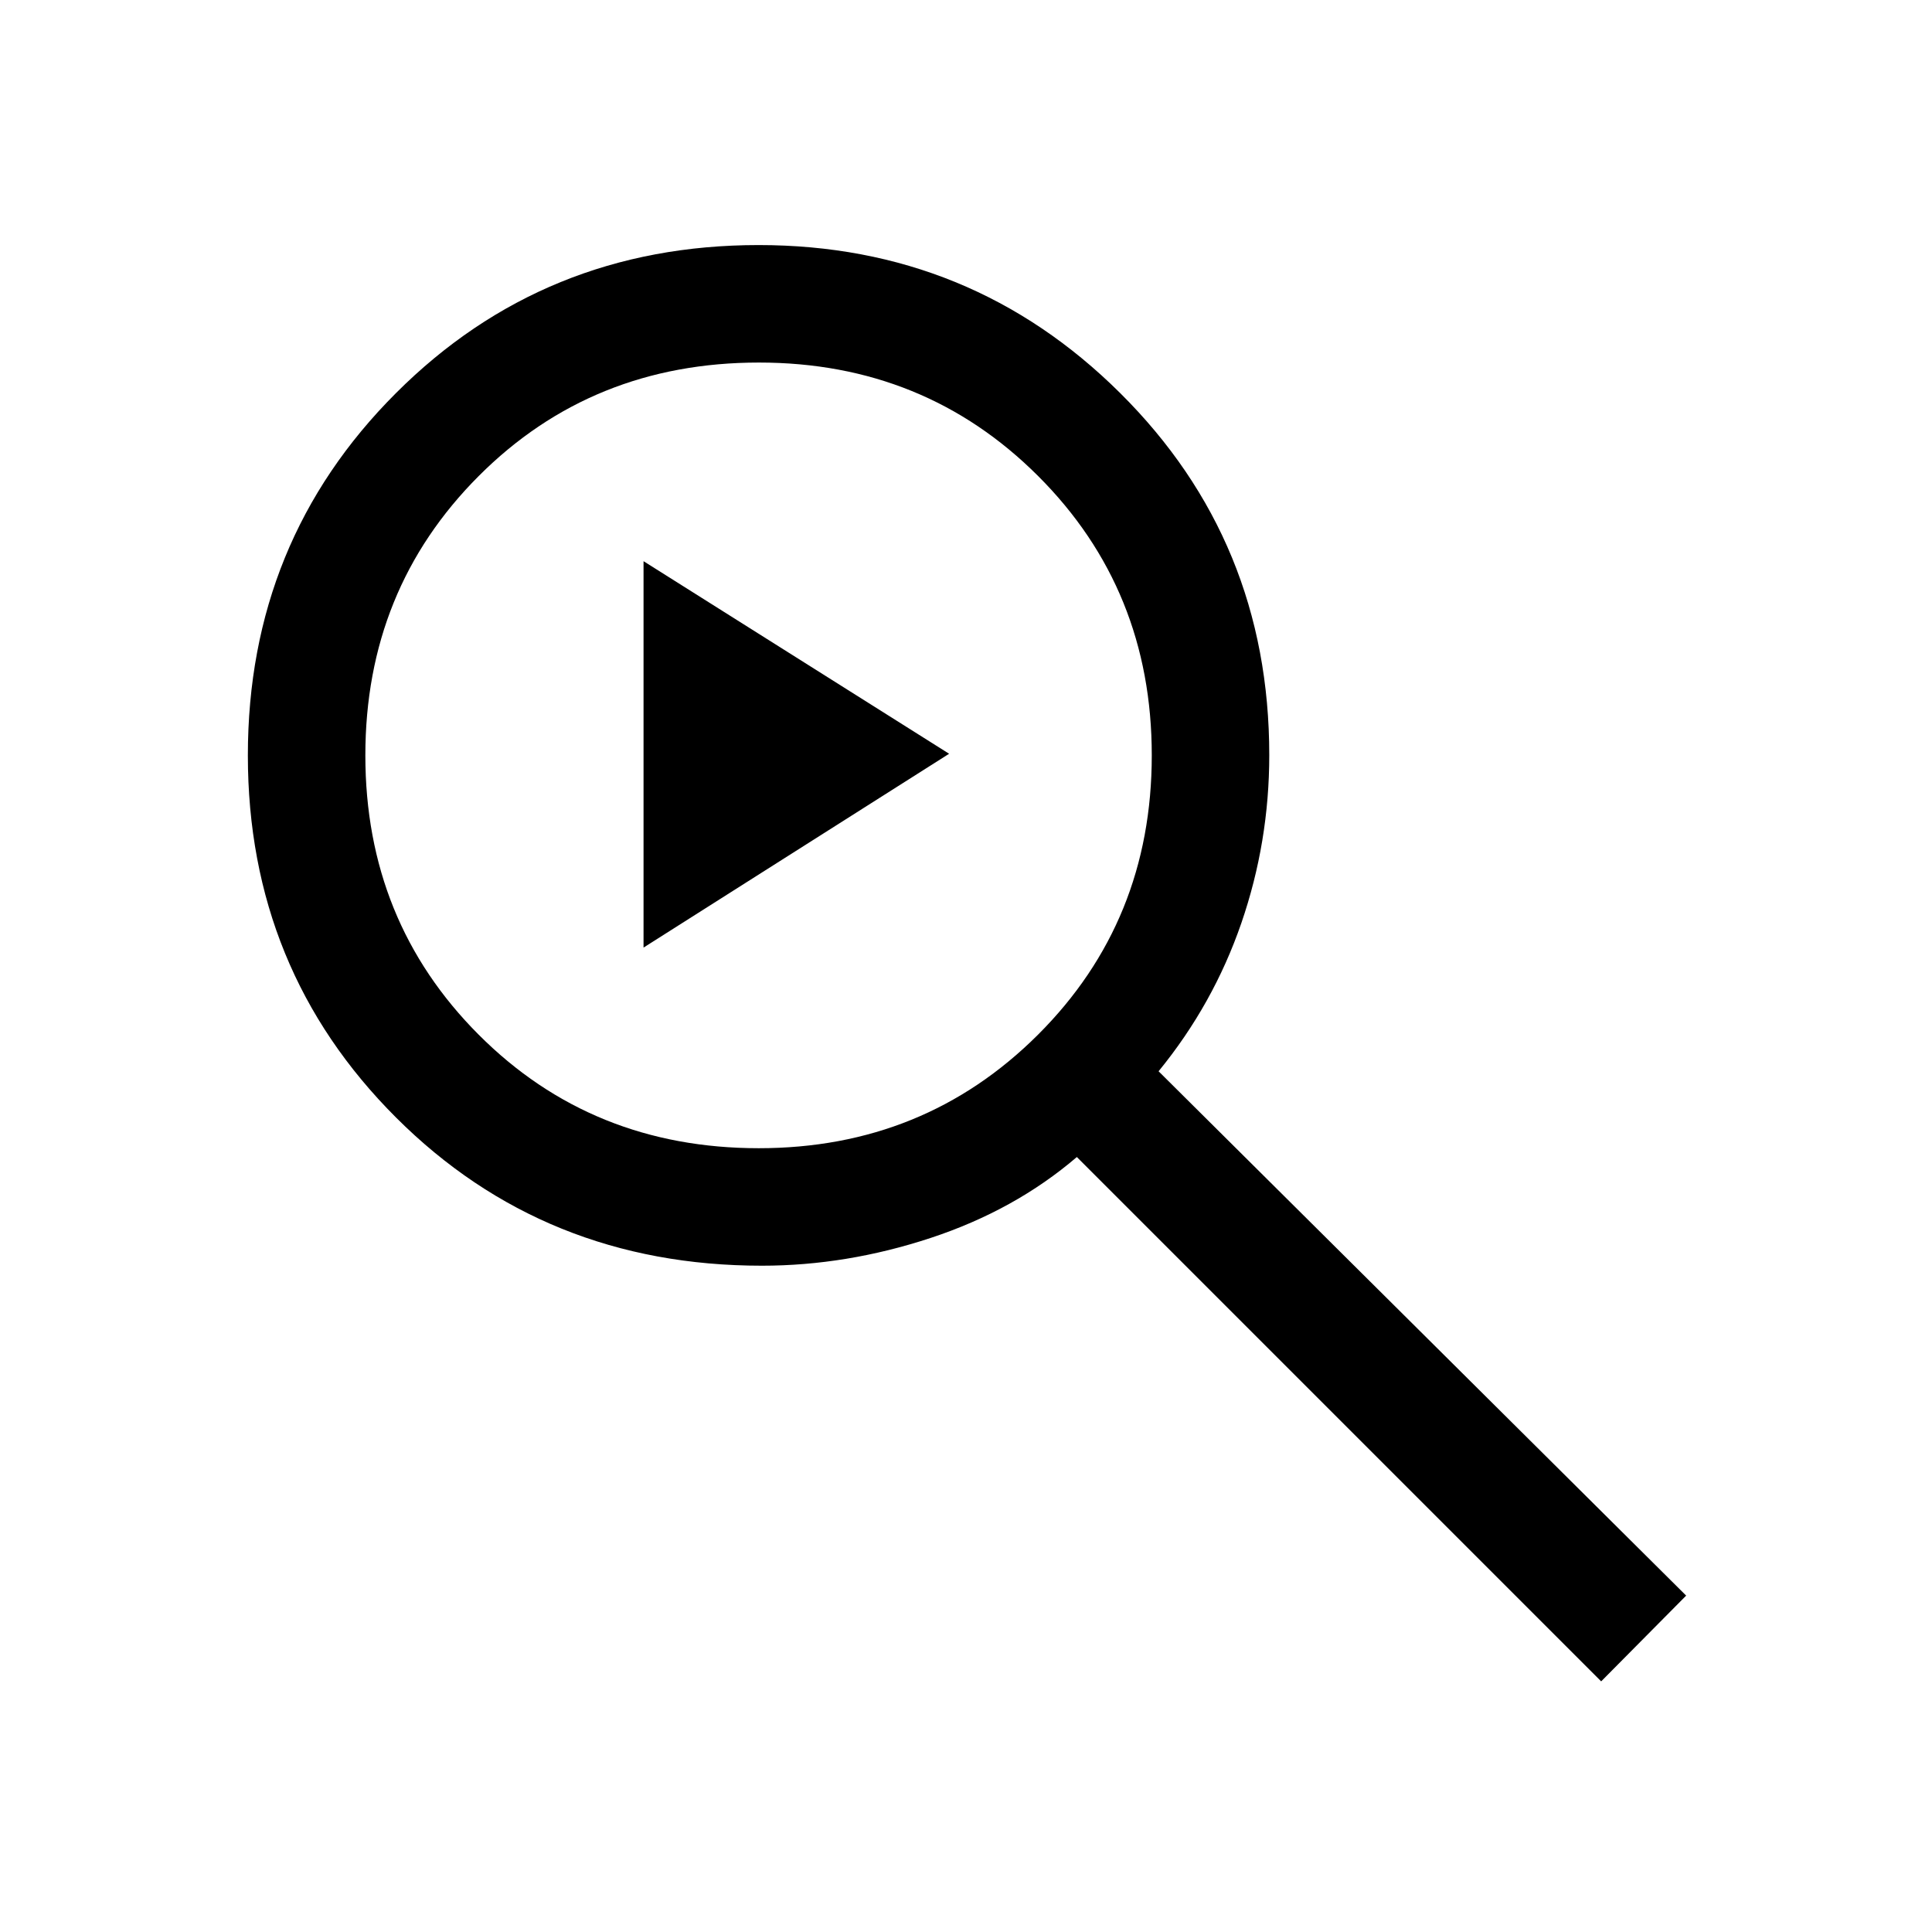 <svg xmlns="http://www.w3.org/2000/svg" height="48" viewBox="0 -960 960 960" width="48"><path d="M795.61-124.54 535.08-385.08q-30.85 26.42-72.65 40.21-41.81 13.79-83.84 13.79-108.06 0-181.75-73.57-73.68-73.58-73.68-180 0-106.43 73.57-180 73.58-73.58 180.22-73.58 105.64 0 179.69 73.58 74.05 73.57 74.05 179.86 0 43.17-13.88 83.48-13.89 40.31-41.12 73.62l262.15 260.54-42.23 42.61ZM377.04-389.46q82.2 0 138.74-56.41 56.53-56.41 56.53-138.78 0-82.38-56.45-138.79-56.44-56.41-138.73-56.41-82.98 0-139.28 56.41-56.31 56.41-56.31 138.79 0 82.37 56.31 138.78 56.3 56.41 139.19 56.41Zm-57.27-99.69v-192l151.84 95.69-151.84 96.31Z"/></svg>